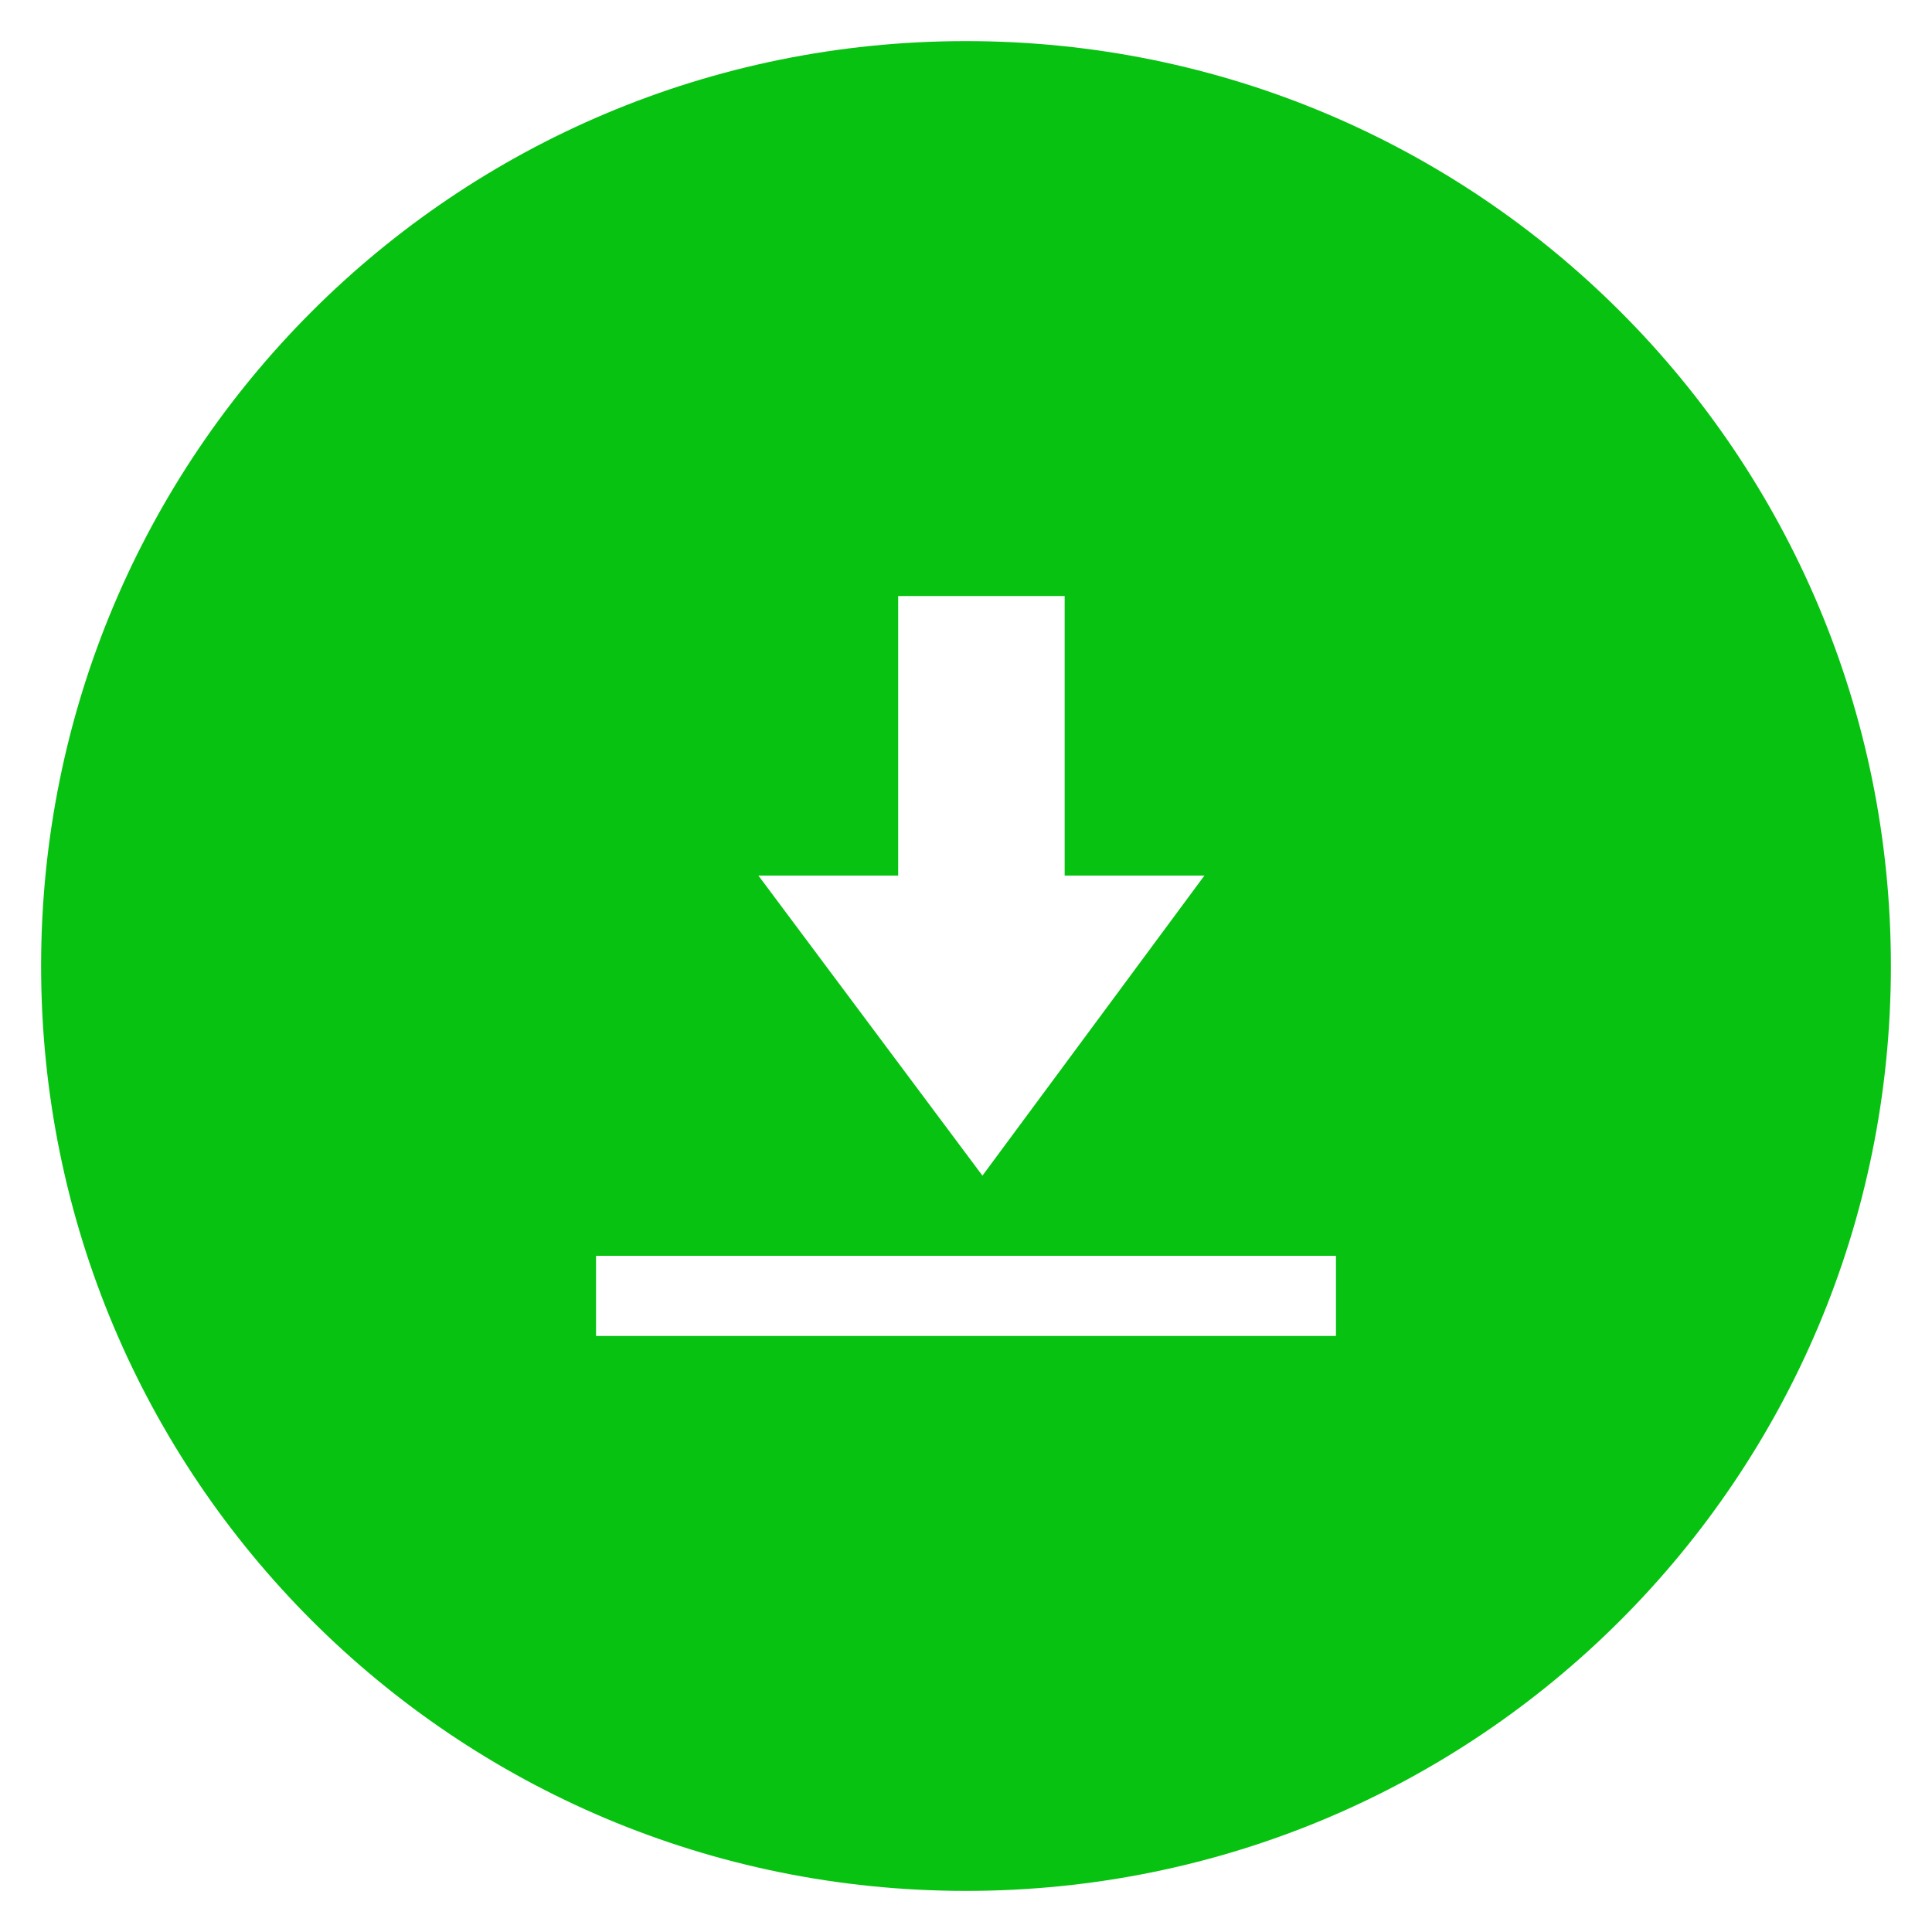 <svg t="1592272475767" class="icon" viewBox="0 0 1024 1024" version="1.1" xmlns="http://www.w3.org/2000/svg" p-id="21996" width="128" height="128"><path d="M512 1002.213C240.749 1002.213 21.787 783.251 21.787 512S240.749 21.787 512 21.787 1002.213 240.749 1002.213 512 783.251 1002.213 512 1002.213z m-196.085-336.613v42.485h392.17v-42.485h-392.17z m204.8-42.485l117.651-159.047h-74.077v-148.153h-88.238v148.153h-74.077l118.74 159.047zM512 1002.213C240.749 1002.213 21.787 783.251 21.787 512S240.749 21.787 512 21.787 1002.213 240.749 1002.213 512 783.251 1002.213 512 1002.213z m-196.085-336.613v42.485h392.17v-42.485h-392.17z m204.8-42.485l117.651-159.047h-74.077v-148.153h-88.238v148.153h-74.077l118.74 159.047z" fill="#07C210" p-id="21997"></path></svg>